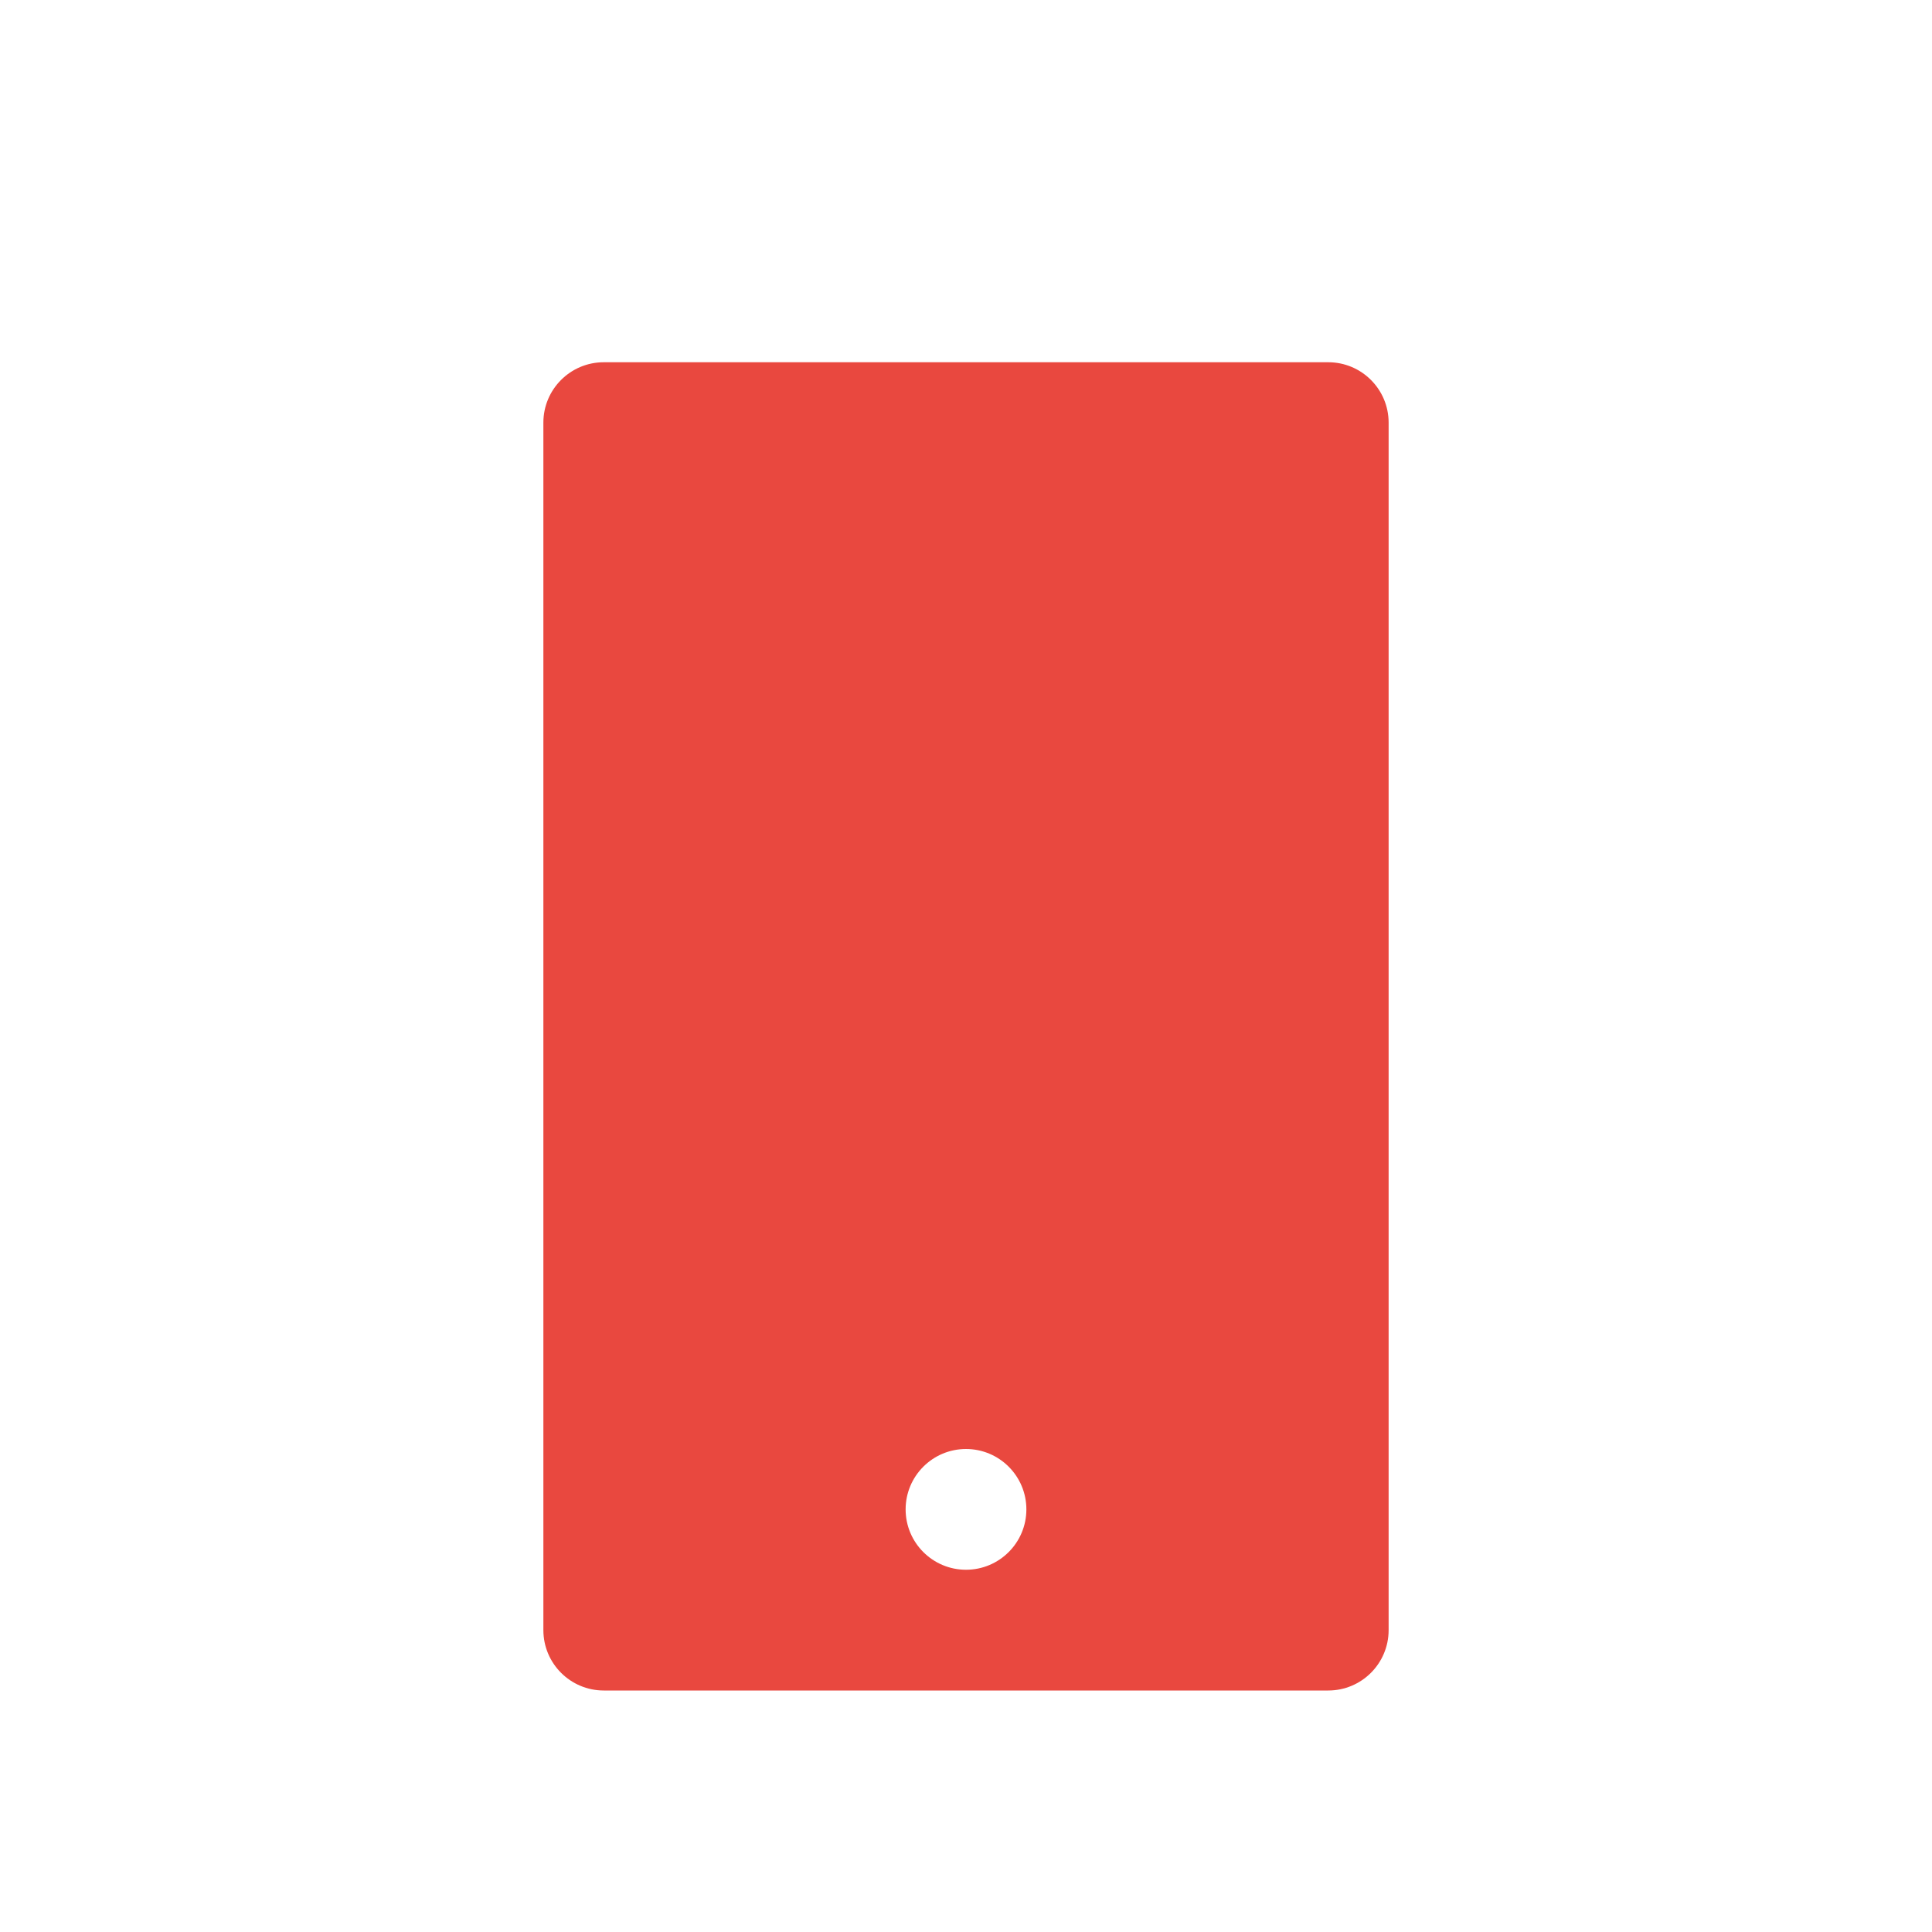<svg xmlns="http://www.w3.org/2000/svg" width="32" height="32" viewBox="0 0 32 32"><path fill="#e9483f" d="M22,6 C22.552,6 23,6.448 23,7 L23,27 C23,27.552 22.552,28 22,28 L10,28 C9.448,28 9,27.552 9,27 L9,7 C9,6.448 9.448,6 10,6 L22,6 Z M16,24 C15.448,24 15,24.448 15,25 C15,25.552 15.448,26 16,26 C16.552,26 17,25.552 17,25 C17,24.448 16.552,24 16,24 Z"/></svg>